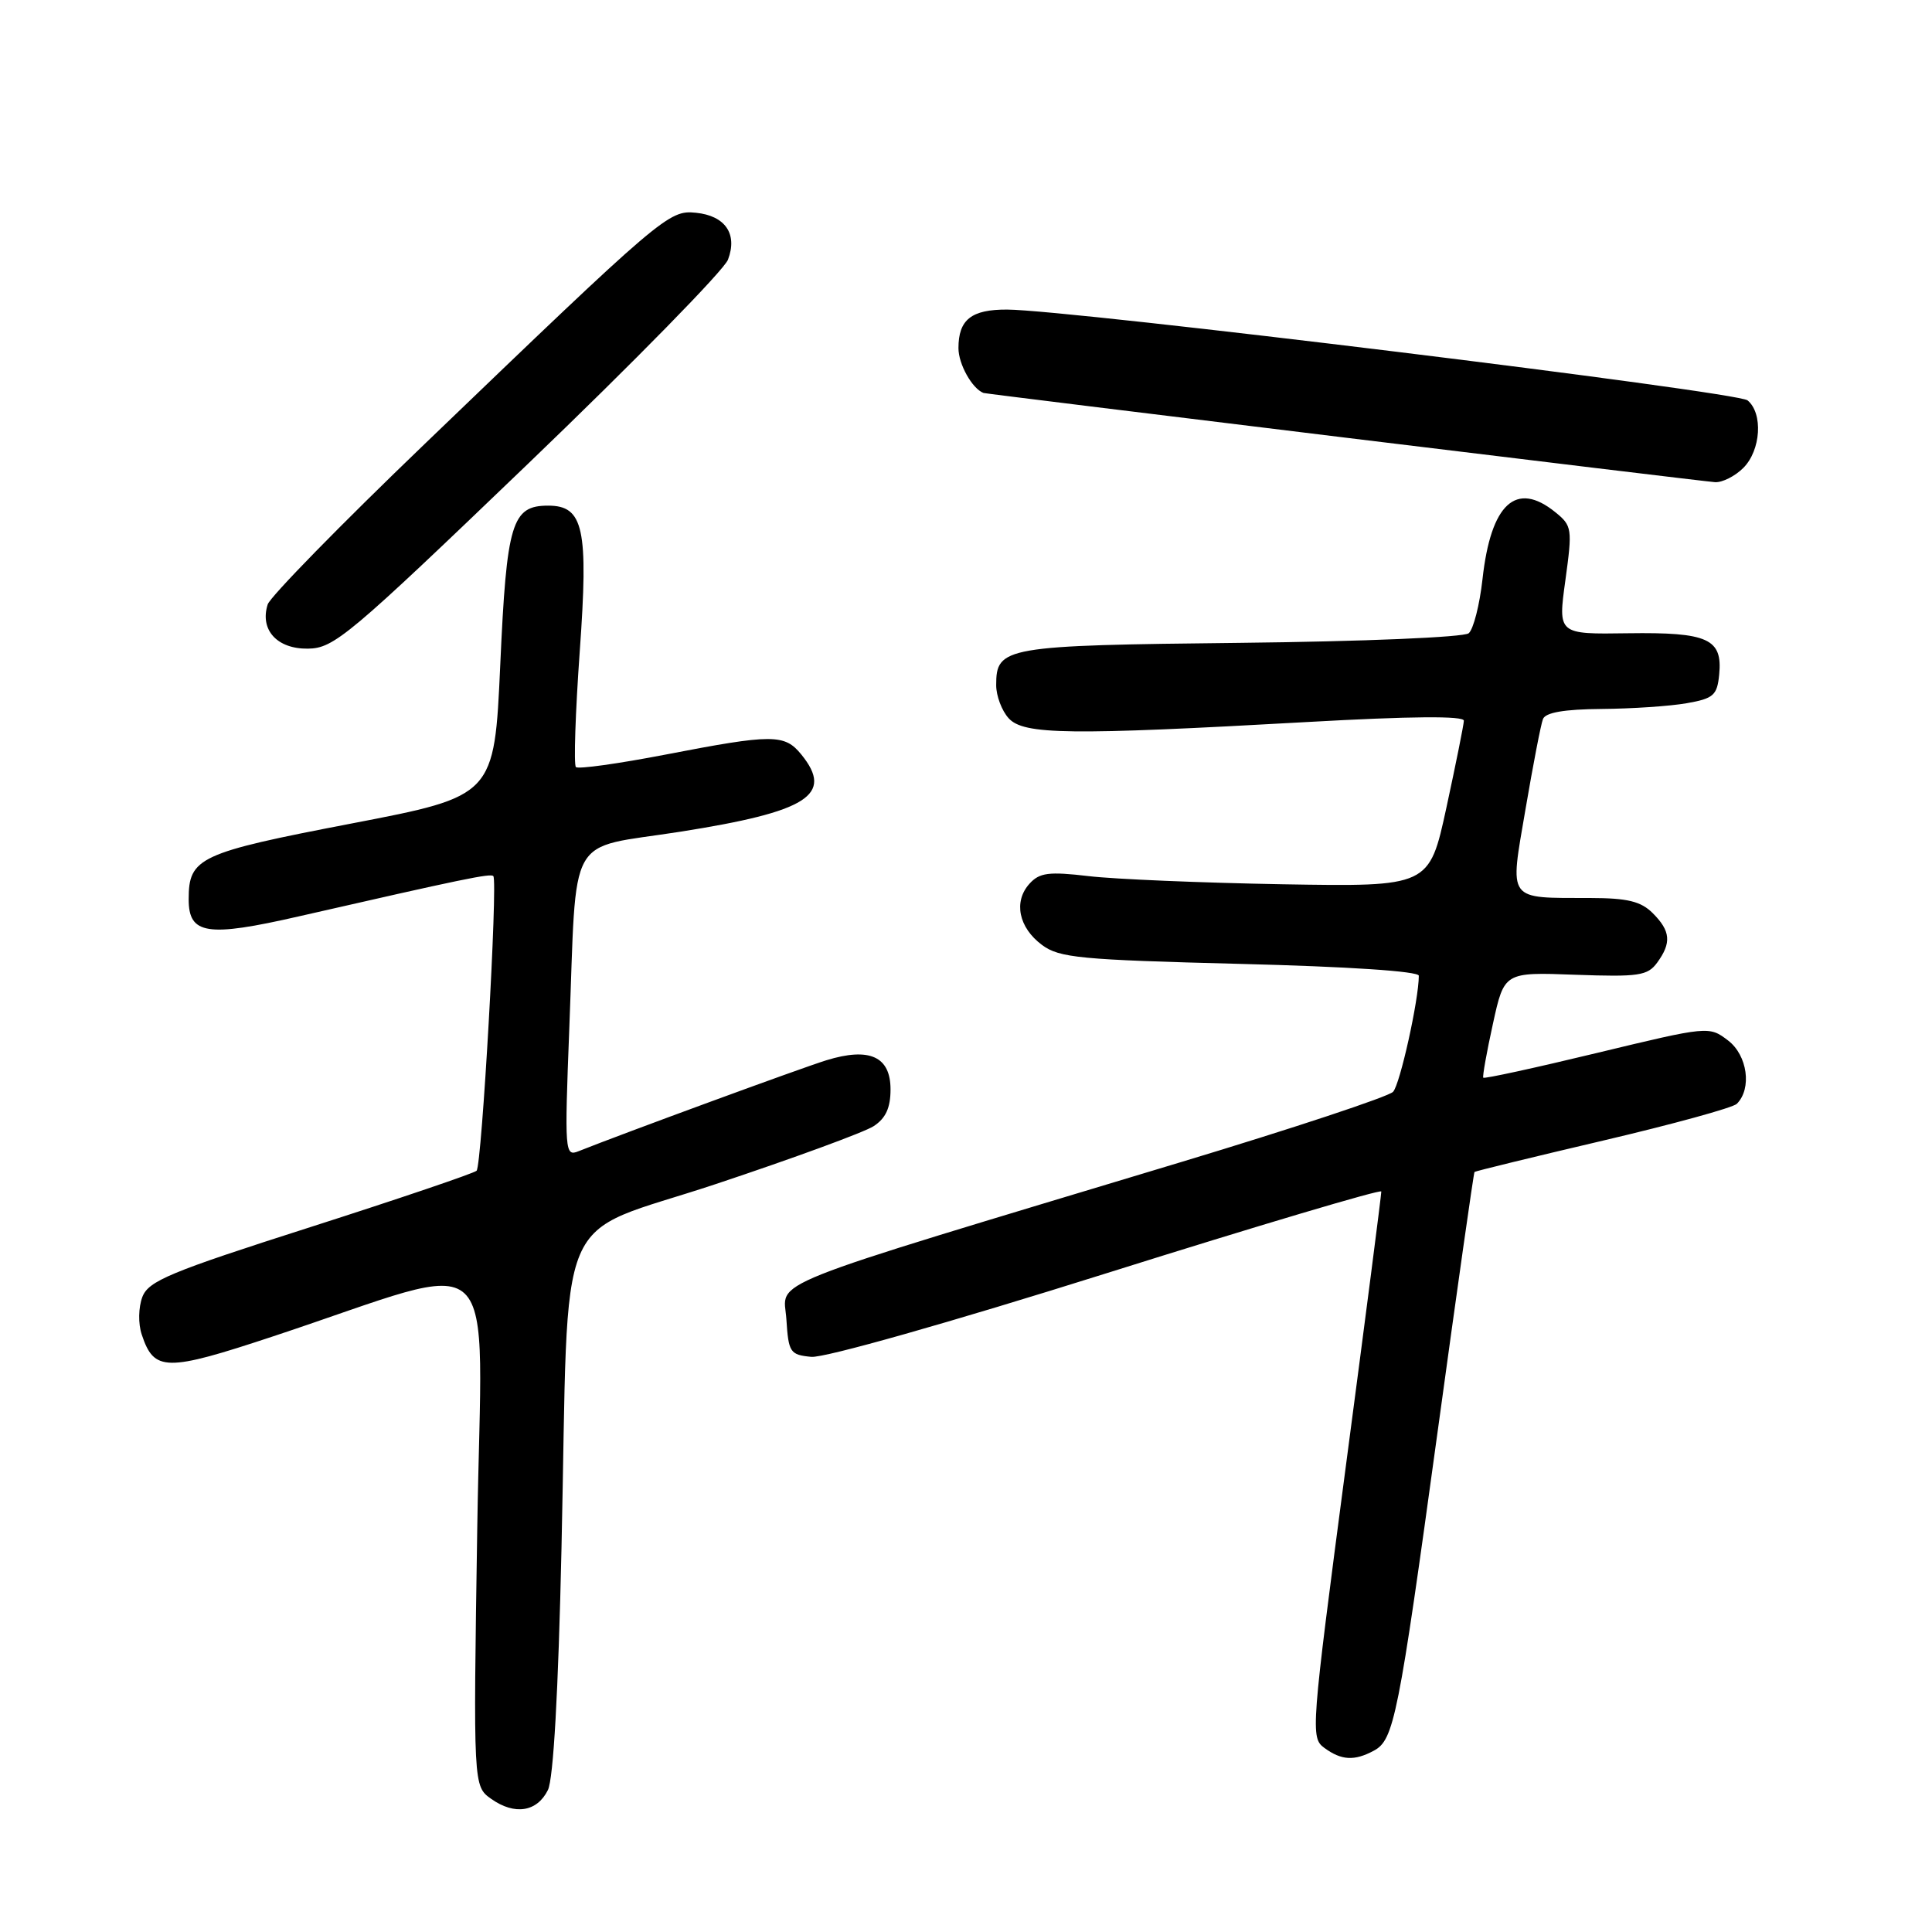 <?xml version="1.0" encoding="UTF-8" standalone="no"?>
<!DOCTYPE svg PUBLIC "-//W3C//DTD SVG 1.1//EN" "http://www.w3.org/Graphics/SVG/1.1/DTD/svg11.dtd" >
<svg xmlns="http://www.w3.org/2000/svg" xmlns:xlink="http://www.w3.org/1999/xlink" version="1.1" viewBox="0 0 256 256">
 <g >
 <path fill="currentColor"
d=" M 72.60 237.19 C 73.33 235.72 73.98 224.20 74.40 205.19 C 75.44 158.51 73.05 164.15 94.86 156.89 C 105.11 153.48 114.51 150.03 115.75 149.23 C 117.36 148.19 118.00 146.80 118.00 144.35 C 118.00 139.99 115.22 138.73 109.50 140.49 C 106.11 141.54 82.50 150.21 76.64 152.55 C 74.85 153.27 74.80 152.62 75.43 136.40 C 76.47 109.78 74.89 112.60 90.12 110.21 C 107.04 107.55 110.52 105.33 106.19 99.99 C 103.96 97.24 102.40 97.24 88.17 99.99 C 81.94 101.19 76.60 101.94 76.31 101.64 C 76.01 101.34 76.24 94.44 76.82 86.30 C 77.99 70.00 77.33 67.00 72.63 67.00 C 67.82 67.00 67.13 69.27 66.29 88.03 C 65.50 105.48 65.50 105.48 46.57 109.12 C 26.37 113.00 25.00 113.64 25.00 119.16 C 25.00 123.83 27.42 124.21 39.61 121.42 C 61.34 116.46 65.03 115.69 65.37 116.09 C 65.98 116.79 63.84 154.47 63.15 155.13 C 62.79 155.47 52.89 158.83 41.15 162.59 C 22.48 168.56 19.67 169.73 18.86 171.86 C 18.34 173.25 18.30 175.40 18.78 176.83 C 20.42 181.77 21.96 181.79 36.23 177.06 C 67.15 166.82 63.83 163.70 63.24 202.45 C 62.71 236.68 62.71 236.68 65.10 238.37 C 68.21 240.56 71.16 240.09 72.60 237.19 Z  M 182.03 231.98 C 184.71 230.55 185.28 227.69 190.52 189.50 C 193.08 170.80 195.27 155.41 195.38 155.29 C 195.49 155.18 203.14 153.31 212.39 151.14 C 221.64 148.97 229.62 146.78 230.14 146.26 C 232.16 144.24 231.55 139.83 228.98 137.87 C 226.46 135.95 226.38 135.96 211.61 139.52 C 203.45 141.49 196.67 142.97 196.54 142.80 C 196.42 142.64 196.99 139.42 197.82 135.66 C 199.32 128.81 199.32 128.81 208.74 129.16 C 217.14 129.46 218.31 129.29 219.58 127.56 C 221.50 124.93 221.37 123.37 219.00 121.00 C 217.43 119.43 215.65 119.00 210.75 118.99 C 199.58 118.96 200.03 119.58 202.14 107.21 C 203.14 101.35 204.17 95.99 204.45 95.28 C 204.78 94.41 207.26 93.98 212.22 93.94 C 216.22 93.91 221.30 93.57 223.50 93.18 C 227.05 92.56 227.53 92.13 227.80 89.40 C 228.27 84.64 226.33 83.76 215.73 83.91 C 206.43 84.05 206.43 84.05 207.42 76.90 C 208.36 70.04 208.31 69.67 206.09 67.87 C 200.89 63.66 197.55 66.72 196.44 76.73 C 196.06 80.16 195.23 83.39 194.61 83.91 C 193.97 84.44 180.68 85.00 164.38 85.18 C 133.03 85.52 132.00 85.70 132.00 90.79 C 132.00 92.20 132.74 94.17 133.65 95.17 C 135.64 97.37 141.68 97.44 173.25 95.67 C 186.97 94.90 193.99 94.84 193.97 95.50 C 193.95 96.05 192.91 101.22 191.66 107.00 C 189.38 117.50 189.38 117.50 169.94 117.17 C 159.25 116.98 147.68 116.50 144.24 116.09 C 138.96 115.47 137.74 115.63 136.41 117.10 C 134.27 119.46 134.97 122.91 138.07 125.21 C 140.36 126.92 143.13 127.18 164.32 127.72 C 178.68 128.08 188.00 128.70 188.00 129.29 C 188.00 132.46 185.51 143.69 184.59 144.67 C 183.99 145.31 171.35 149.50 156.50 153.98 C 99.73 171.11 103.85 169.47 104.20 174.81 C 104.48 179.21 104.68 179.52 107.50 179.79 C 109.24 179.95 125.73 175.28 146.75 168.67 C 166.69 162.40 183.01 157.55 183.03 157.88 C 183.05 158.22 180.93 174.64 178.32 194.36 C 173.71 229.33 173.64 230.26 175.49 231.61 C 177.74 233.26 179.46 233.36 182.03 231.98 Z  M 70.00 61.42 C 84.03 47.95 95.93 35.80 96.46 34.41 C 97.76 31.00 96.10 28.58 92.20 28.19 C 88.61 27.83 87.85 28.48 56.28 58.82 C 45.15 69.51 35.79 79.08 35.47 80.09 C 34.40 83.46 36.71 86.00 40.79 85.95 C 44.26 85.91 46.17 84.30 70.00 61.42 Z  M 231.00 62.00 C 233.33 59.67 233.64 54.77 231.56 53.05 C 230.17 51.90 141.80 41.06 133.45 41.02 C 128.71 41.00 127.00 42.35 127.00 46.13 C 127.00 48.25 128.81 51.49 130.32 52.07 C 130.70 52.21 225.59 63.79 227.25 63.89 C 228.21 63.95 229.90 63.10 231.00 62.00 Z "/>
</g>
</svg>